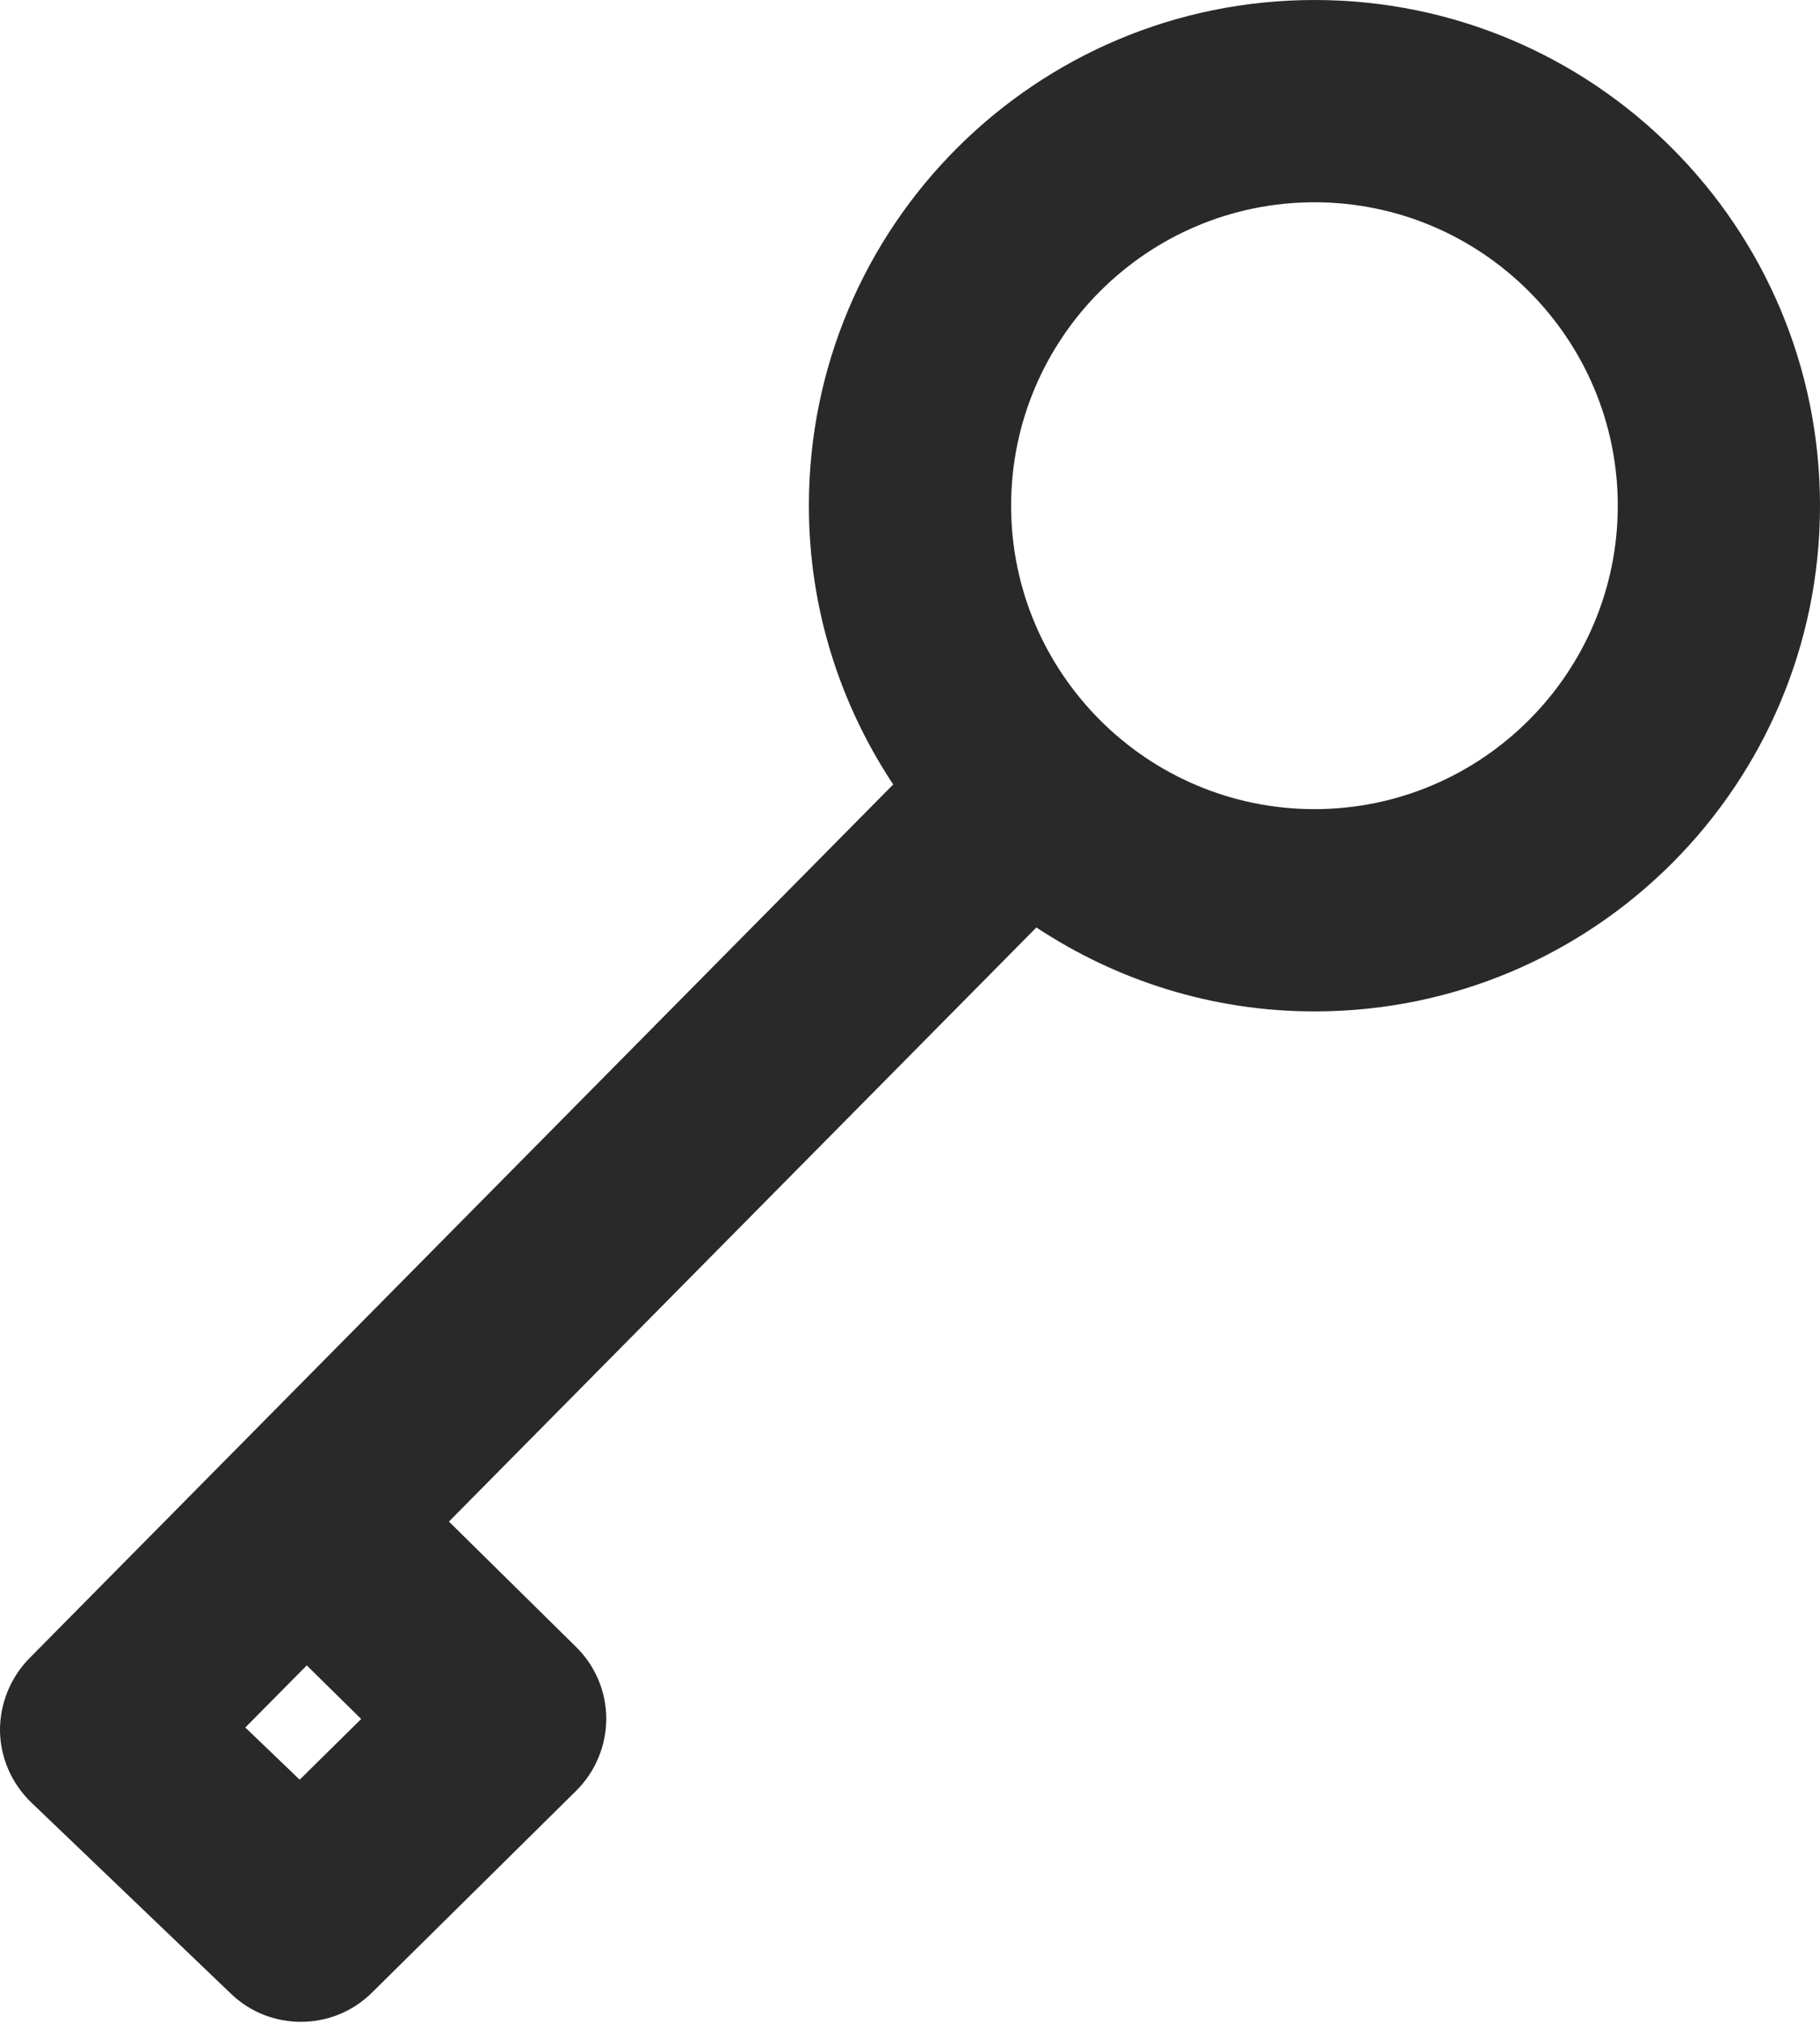 
<svg width="9px" height="10px" viewBox="0 0 9 10" version="1.1" xmlns="http://www.w3.org/2000/svg" xmlns:xlink="http://www.w3.org/1999/xlink">
    <!-- Generator: Sketch 49 (51002) - http://www.bohemiancoding.com/sketch -->
    <desc>Created with Sketch.</desc>
    <defs></defs>
    <g id="Symbols" stroke="none" stroke-width="1" fill="none" fill-rule="evenodd">
        <g id="menu-bar" transform="translate(-1258, -10)" fill="#292929">
            <g id="private_12">
                <g transform="translate(1258, 10)">
                    <g id="icon">
                        <path d="M6.5,4 C5.673,4 5,3.327 5,2.5 C5,1.673 5.673,1 6.5,1 C7.327,1 8,1.673 8,2.5 C8,3.327 7.327,4 6.5,4 Z M1.482,8.798 L1.213,8.54 L1.517,8.233 L1.786,8.498 L1.482,8.798 Z M6.5,2e-05 C5.12,2e-05 4,1.119 4,2.5 C4,3.01 4.155,3.483 4.417,3.878 L0.145,8.198 C0.051,8.294 -0.001,8.423 -0,8.557 C0.002,8.69 0.058,8.818 0.155,8.911 L1.142,9.856 C1.239,9.949 1.363,9.995 1.488,9.995 C1.615,9.995 1.742,9.947 1.839,9.851 L2.849,8.853 C2.944,8.759 2.998,8.63 2.998,8.496 C2.998,8.362 2.943,8.234 2.848,8.141 L2.22,7.522 L5.125,4.585 C5.52,4.846 5.992,5 6.5,5 C7.881,5 9,3.881 9,2.5 C9,1.119 7.881,2e-05 6.5,2e-05 Z" id="fill"></path>
                    </g>
                </g>
            </g>
        </g>
    </g>
</svg>